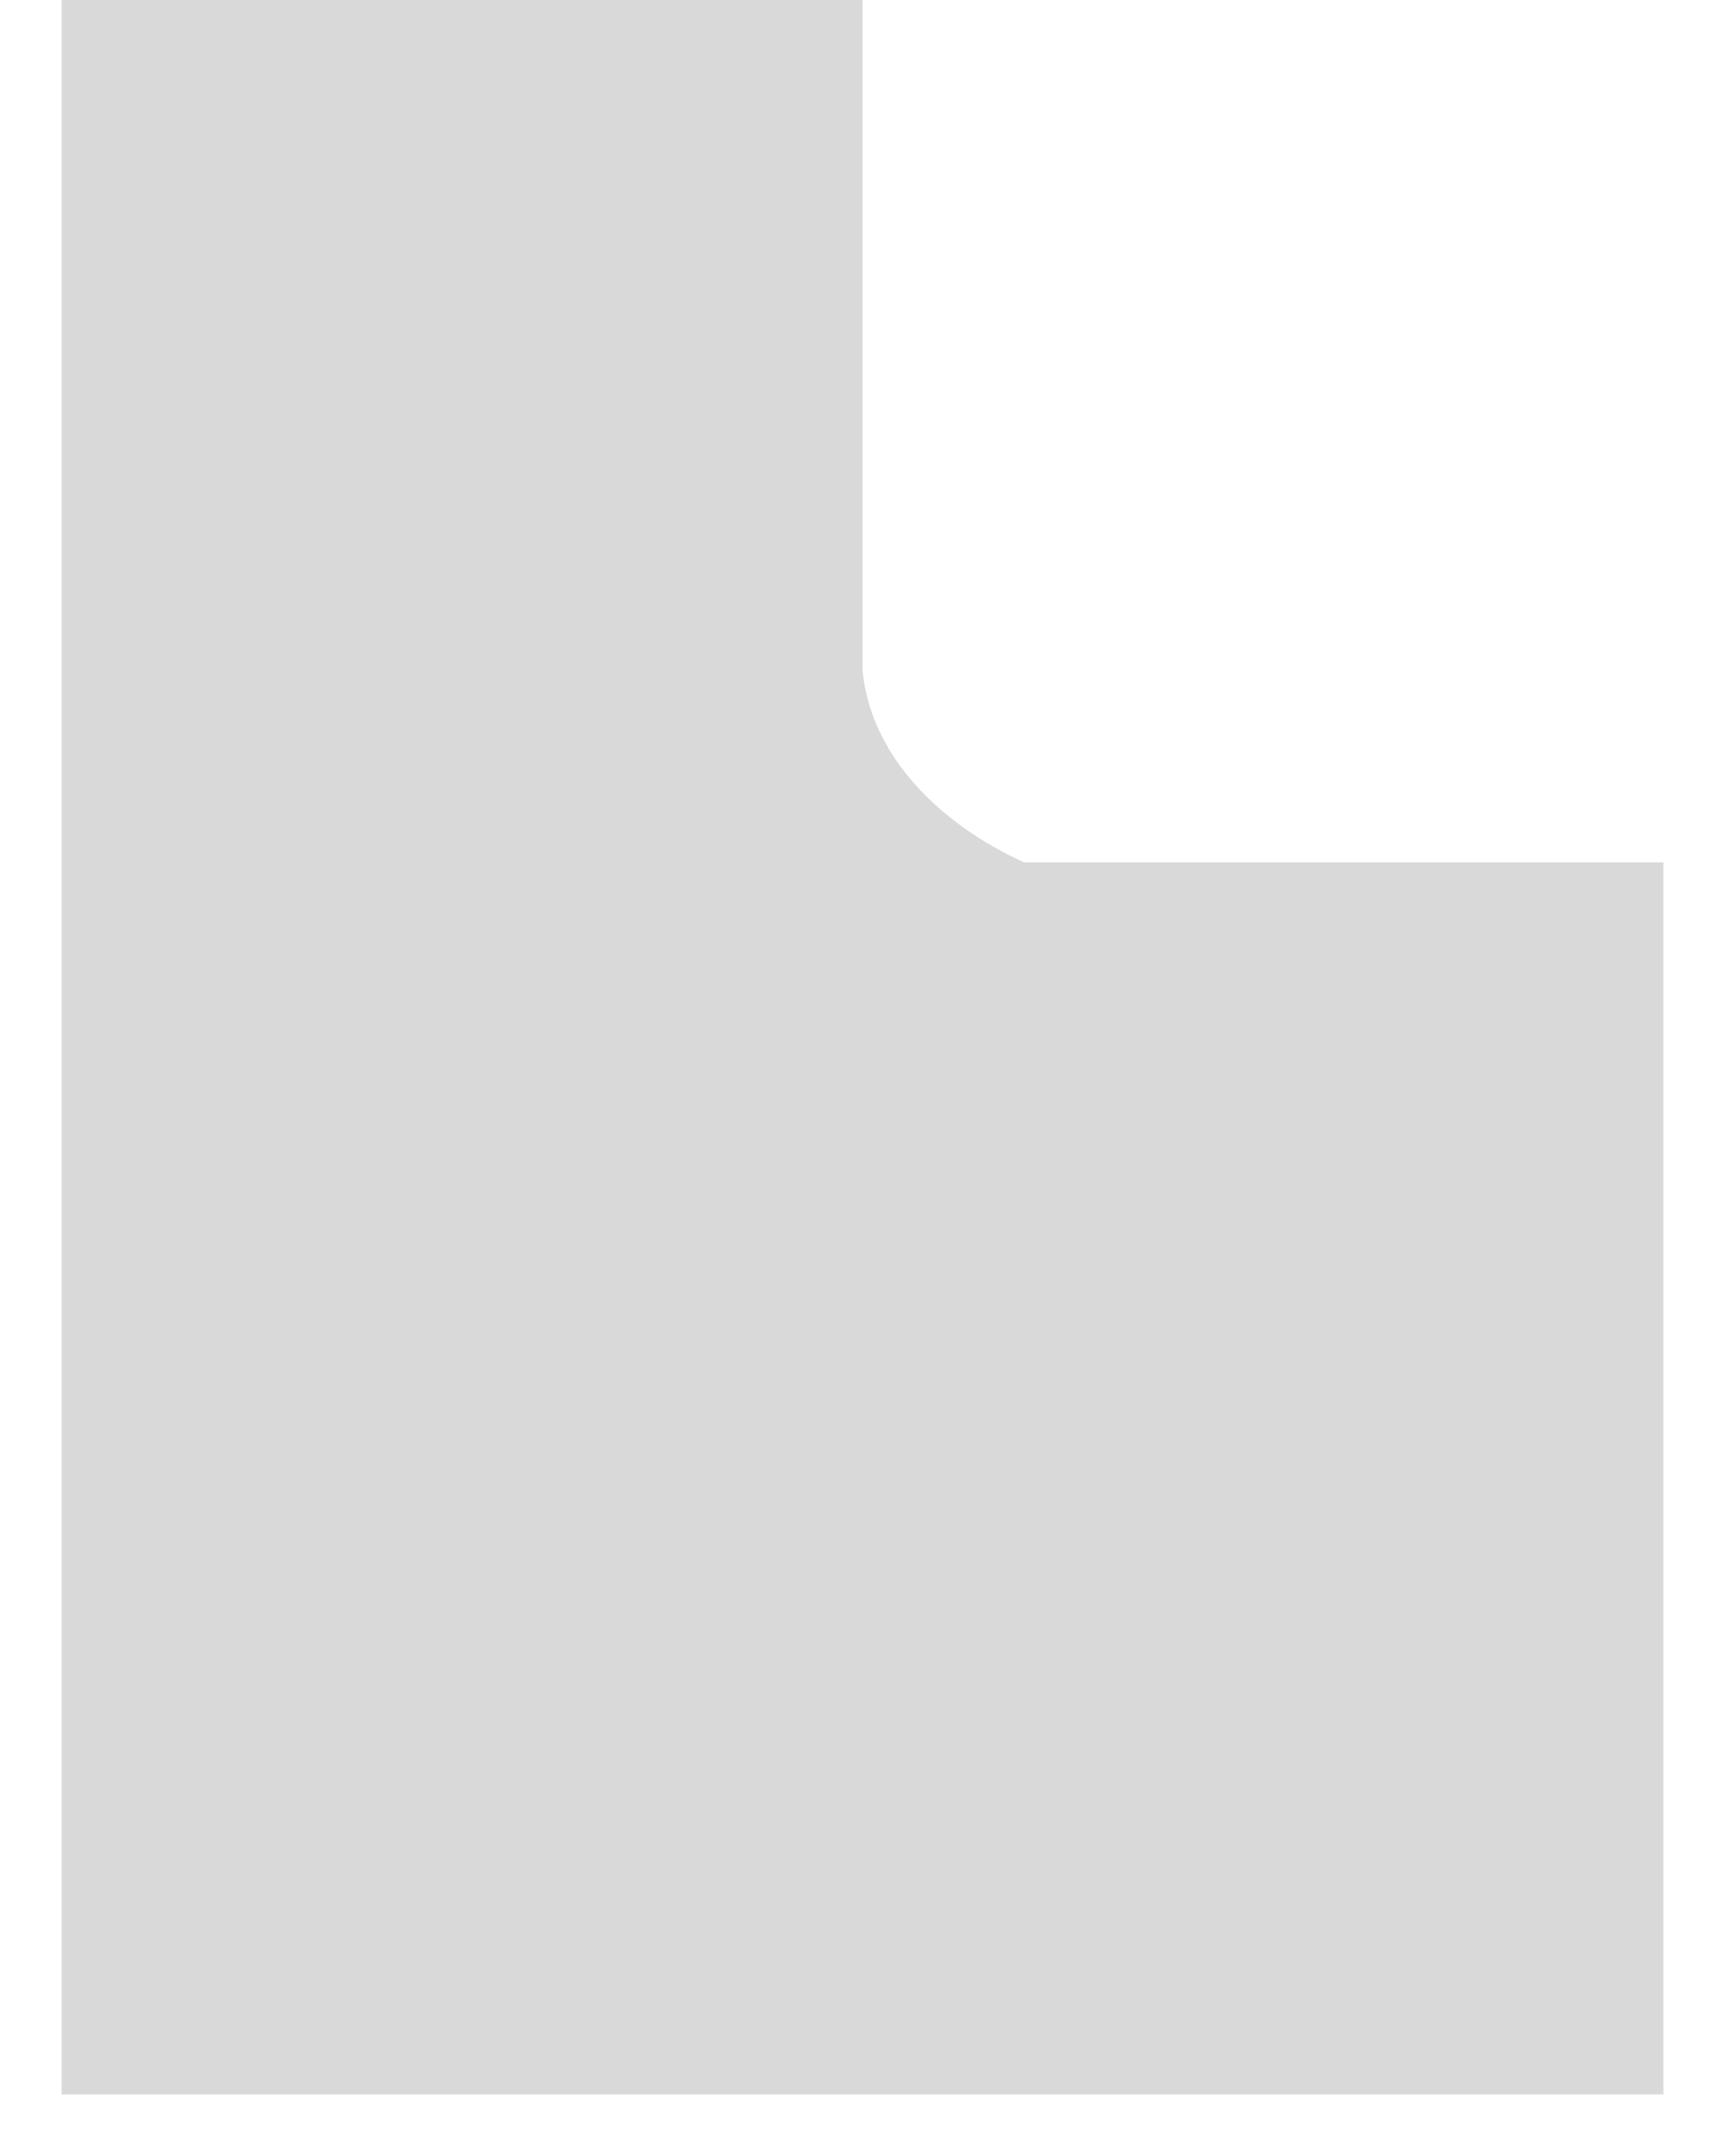 ﻿<?xml version="1.0" encoding="utf-8"?>
<svg version="1.1" xmlns:xlink="http://www.w3.org/1999/xlink" width="28px" height="35px" xmlns="http://www.w3.org/2000/svg">
  <defs>
    <pattern id="BGPattern" patternUnits="userSpaceOnUse" alignment="0 0" imageRepeat="None" />
    <mask fill="white" id="Clip3135">
      <path d="M 16.625 14  C 15.244 13.375  14.125 12.256  14 10.875  L 14 0  L 1 0  L 1 34  L 27 34  L 27 14  L 16.625 14  Z " fill-rule="evenodd" />
    </mask>
  </defs>
  <g transform="matrix(1 0 0 1 -4 -17 )">
    <path d="M 16.625 14  C 15.244 13.375  14.125 12.256  14 10.875  L 14 0  L 1 0  L 1 34  L 27 34  L 27 14  L 16.625 14  Z " fill-rule="nonzero" fill="rgba(217, 217, 217, 1)" stroke="none" transform="matrix(1 0 0 1 4 17 )" class="fill" />
    <path d="M 16.625 14  C 15.244 13.375  14.125 12.256  14 10.875  L 14 0  L 1 0  L 1 34  L 27 34  L 27 14  L 16.625 14  Z " stroke-width="0" stroke-dasharray="0" stroke="rgba(255, 255, 255, 0)" fill="none" transform="matrix(1 0 0 1 4 17 )" class="stroke" mask="url(#Clip3135)" />
  </g>
</svg>